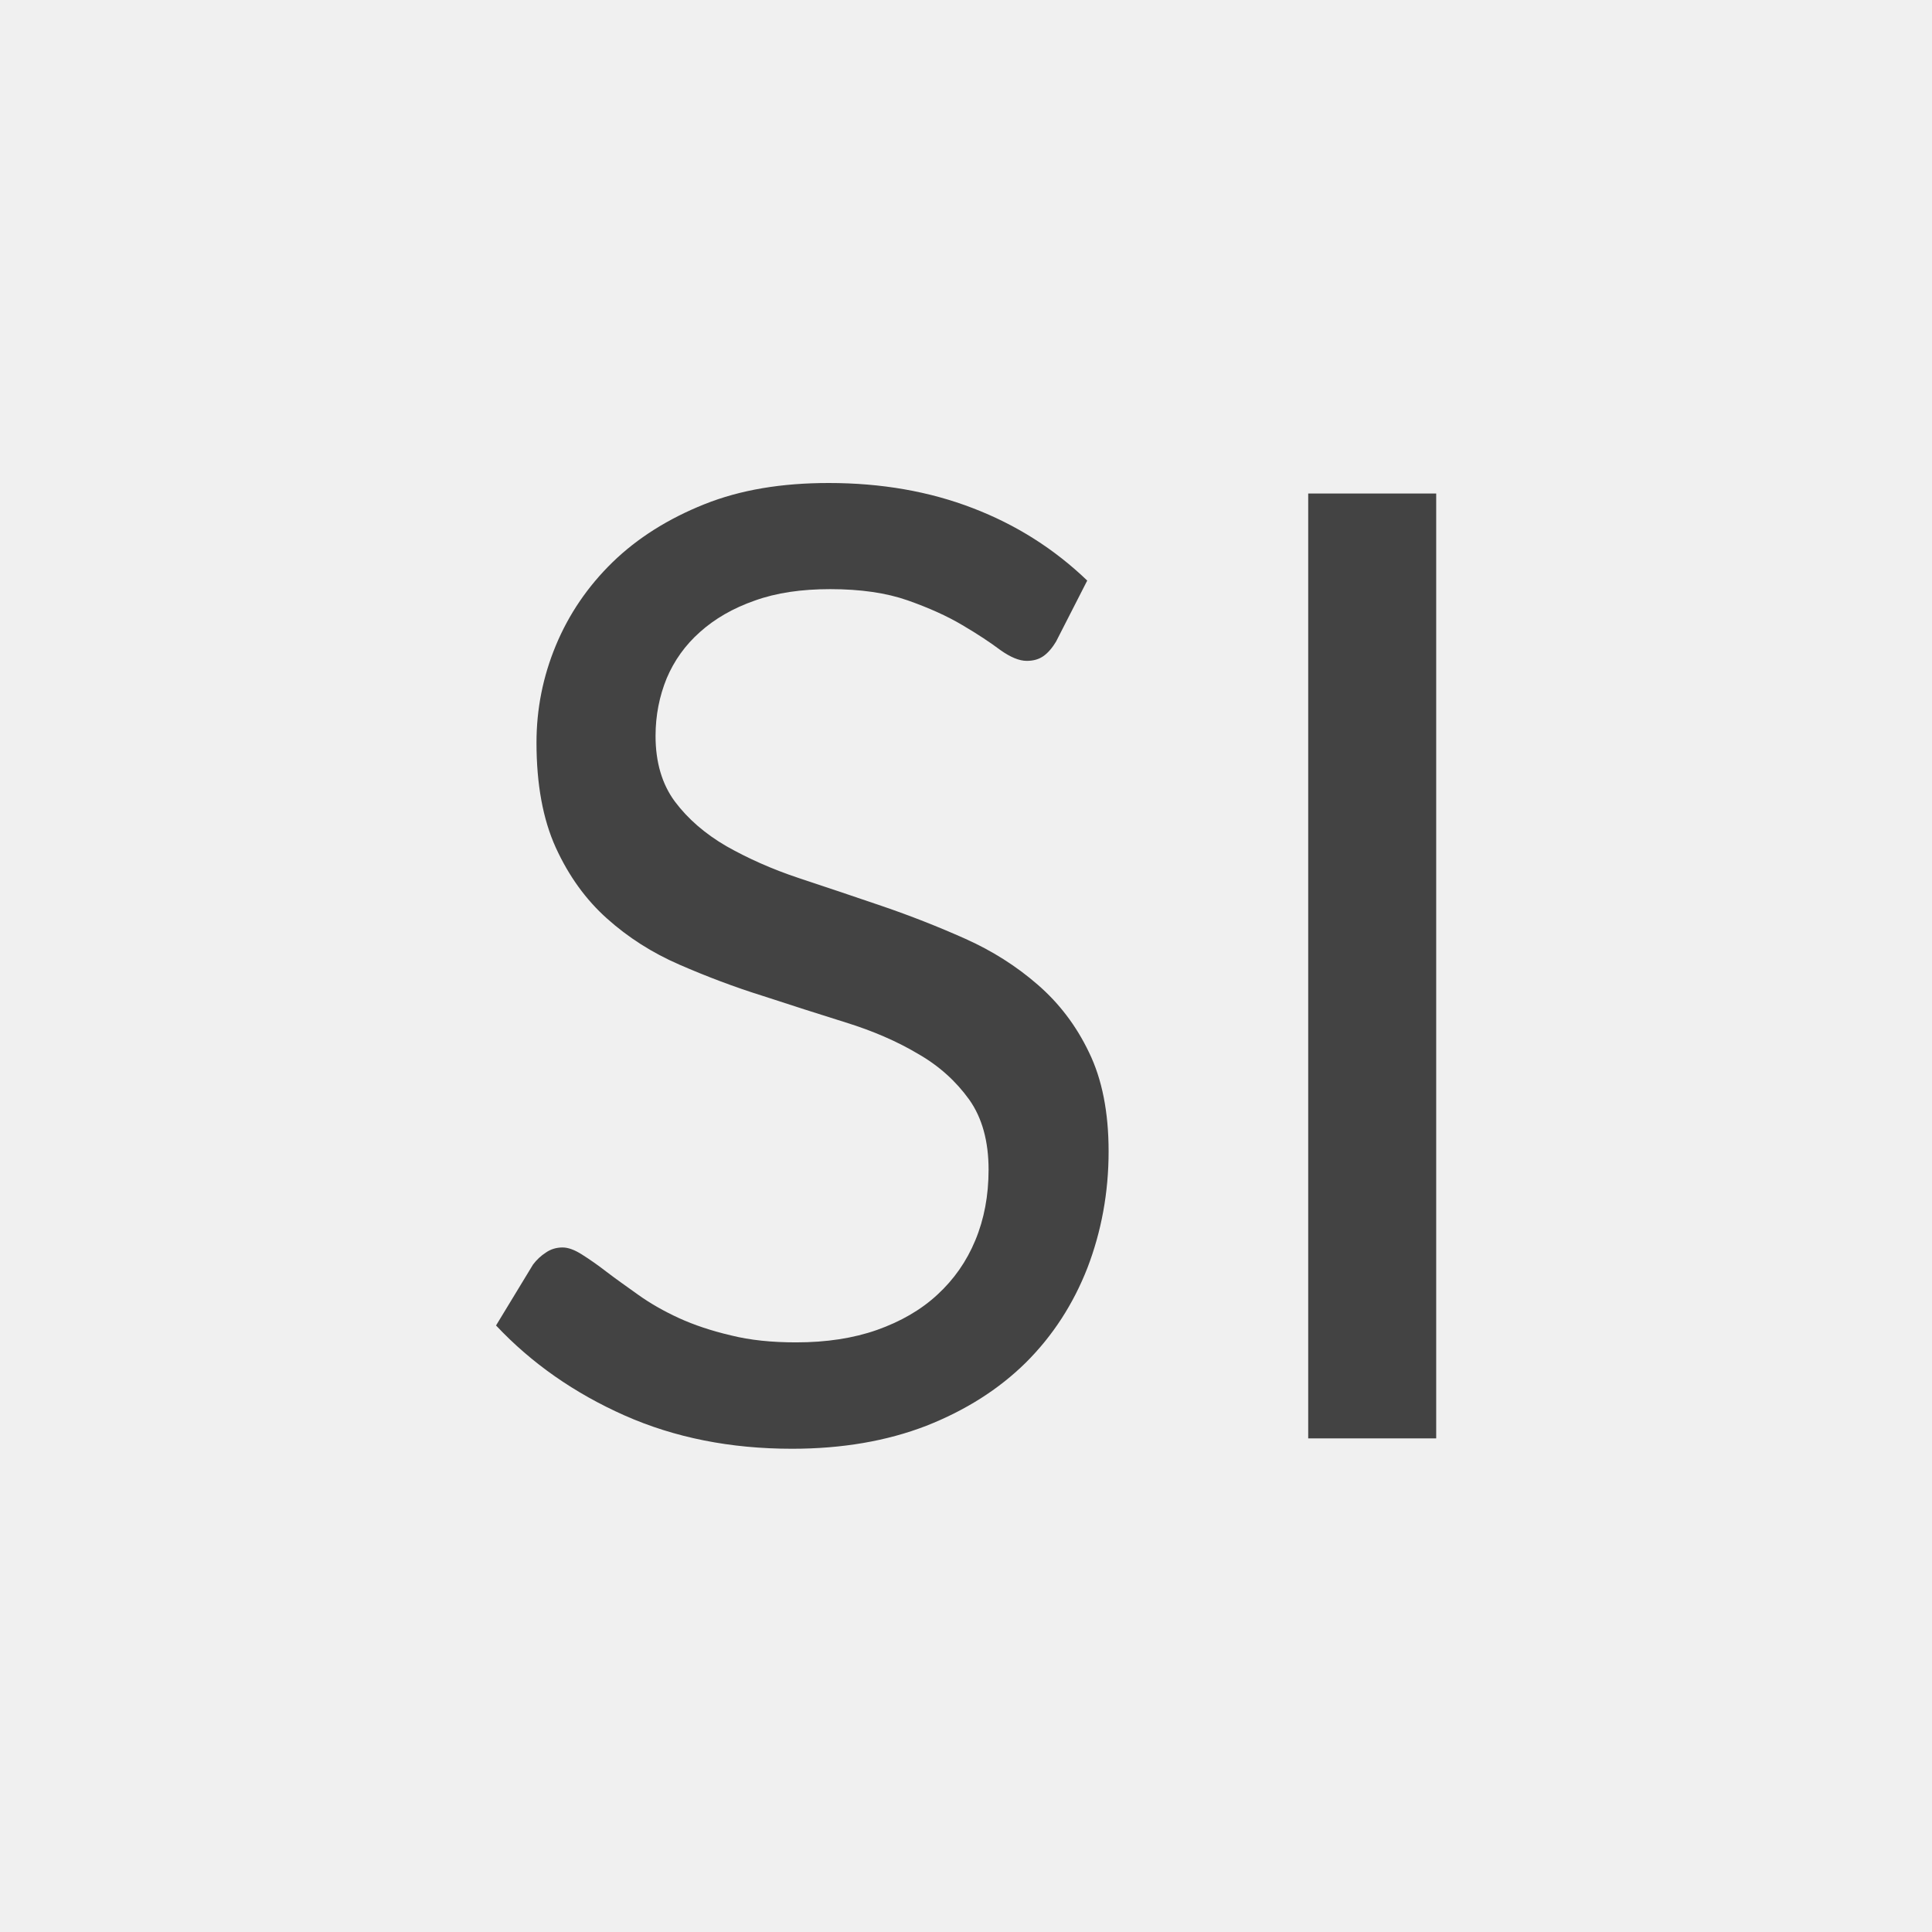 <svg viewBox="0 0 16 16" xmlns="http://www.w3.org/2000/svg" fill-rule="evenodd" clip-rule="evenodd" stroke-linejoin="round" stroke-miterlimit="1.414"><path fill="#f0f0f0" d="M0 0h16v16H0z"/><path d="M8.748 5.31c-.033.055-.068.096-.106.123-.04.028-.085.04-.14.04-.06 0-.134-.03-.218-.09-.084-.063-.188-.132-.314-.206-.126-.075-.277-.143-.453-.205-.177-.062-.39-.093-.642-.093-.237 0-.445.03-.625.095-.18.063-.33.15-.453.26-.122.108-.214.237-.276.384-.06.147-.092.306-.092.477 0 .218.054.4.16.543.108.144.25.267.427.37.177.1.377.19.6.264.225.074.454.152.69.232.234.08.463.17.687.27.224.1.424.227.6.38.177.153.32.34.426.562.108.222.162.495.162.82 0 .34-.06.663-.175.963-.117.3-.287.563-.51.785-.225.222-.5.396-.825.524-.326.126-.697.19-1.112.19-.51 0-.972-.092-1.387-.276-.414-.184-.77-.432-1.064-.745l.306-.504c.03-.04.065-.073.107-.1.04-.028.087-.042.138-.042.047 0 .1.02.16.058.06.038.13.086.206.145.076.058.164.12.262.19s.21.134.336.192c.125.057.268.105.43.143.16.04.34.058.54.058.25 0 .474-.034.67-.103.197-.07.364-.166.5-.292.137-.126.242-.276.314-.45.073-.175.11-.37.11-.585 0-.237-.054-.43-.16-.58-.11-.153-.25-.28-.425-.38-.173-.103-.374-.19-.6-.26-.225-.07-.454-.144-.687-.22-.233-.073-.463-.16-.688-.258-.226-.098-.426-.226-.6-.382-.176-.157-.317-.353-.424-.587-.107-.235-.16-.526-.16-.87 0-.278.053-.546.16-.804.108-.26.265-.49.47-.69.206-.2.46-.36.76-.48S6.474 4 6.863 4c.437 0 .835.07 1.193.208.36.138.675.338.948.6l-.257.503zM10.834 4.087h1.06v7.825h-1.06z" fill="#434343" fill-rule="nonzero"/></svg>